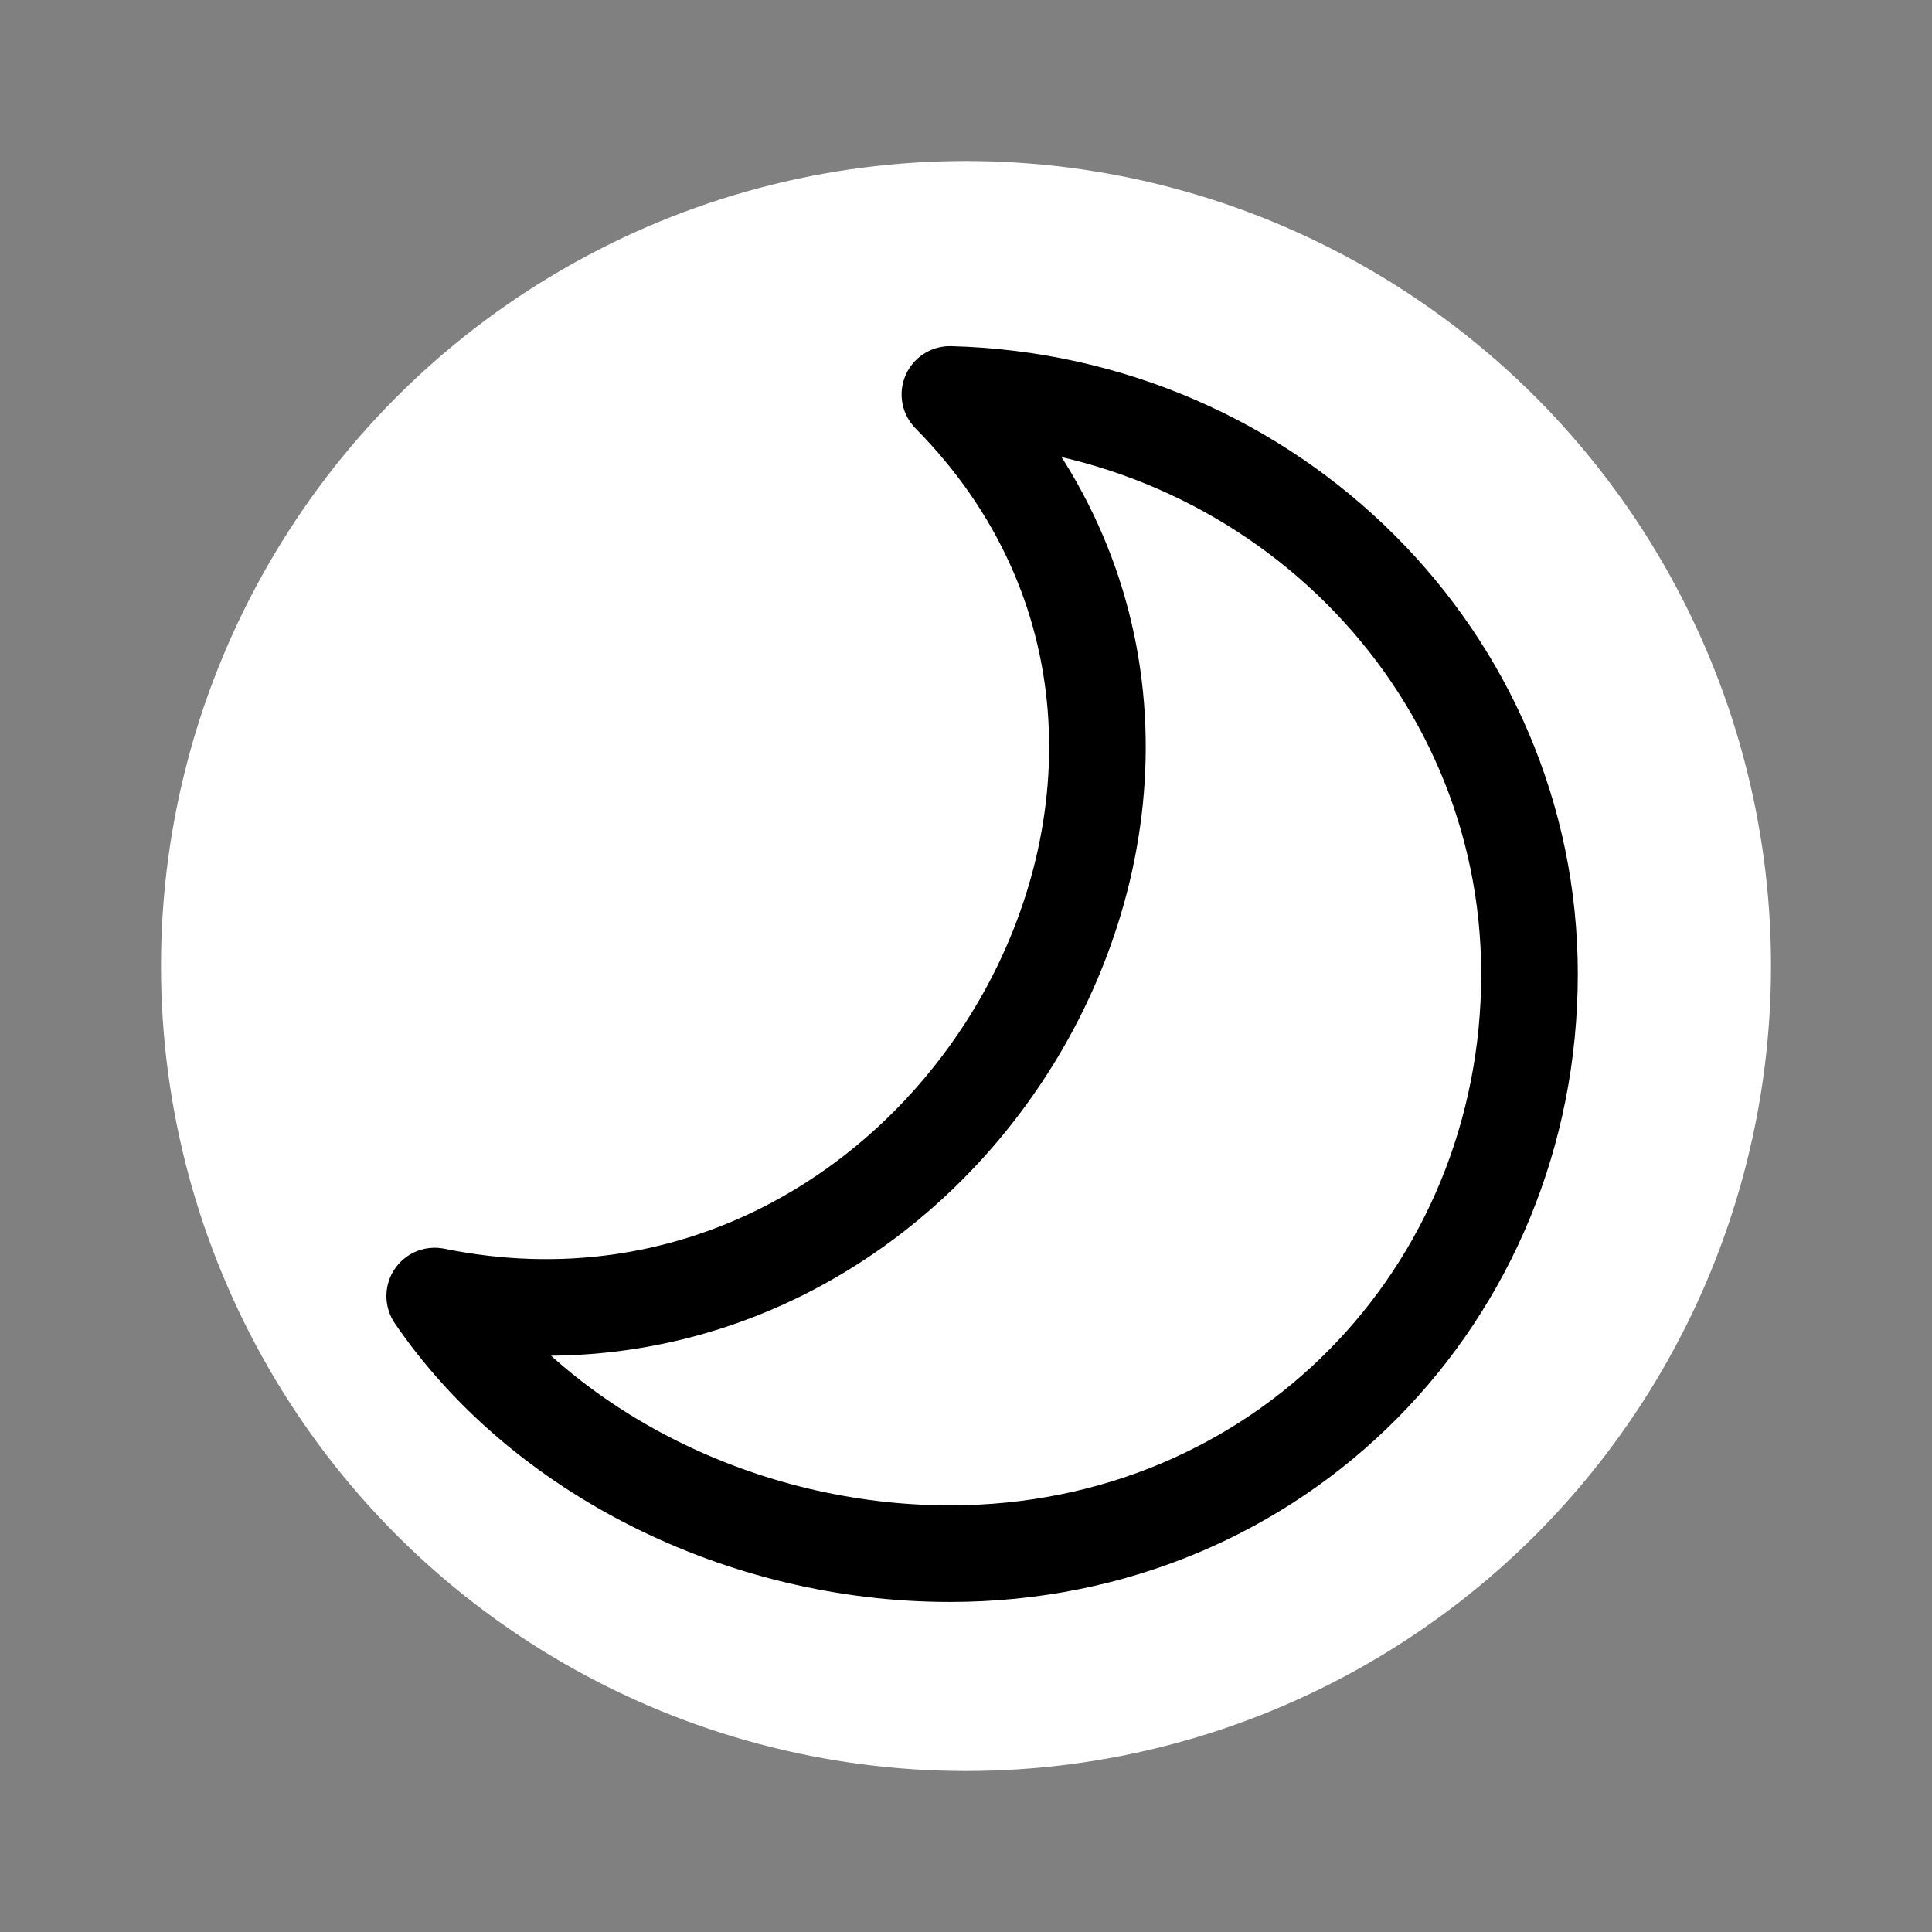<svg width="24" height="24" viewBox="0 0 24 24" xmlns="http://www.w3.org/2000/svg">
    <rect x="0" y="0" width="24" height="24" fill="#808080" stroke="none"/>
    <circle cx="12" cy="12" r="10" fill="#ffffff" />
    <g transform="translate(3,2.5) scale(0.8)">
        <svg viewBox="0 0 24 24" fill="none" xmlns="http://www.w3.org/2000/svg"><g id="SVGRepo_bgCarrier" stroke-width="0"></g><g id="SVGRepo_tracerCarrier" stroke-linecap="round" stroke-linejoin="round"></g><g id="SVGRepo_iconCarrier"> <path d="M3 17C10.952 18.618 16.683 8.758 11 3C16.001 3.131 20 7.111 20 12C20 16.971 16.119 21 11 21C7.771 21 4.659 19.432 3 17Z" stroke="#000000" stroke-width="1.5" stroke-linejoin="round"></path> </g></svg>    </g>
</svg>
